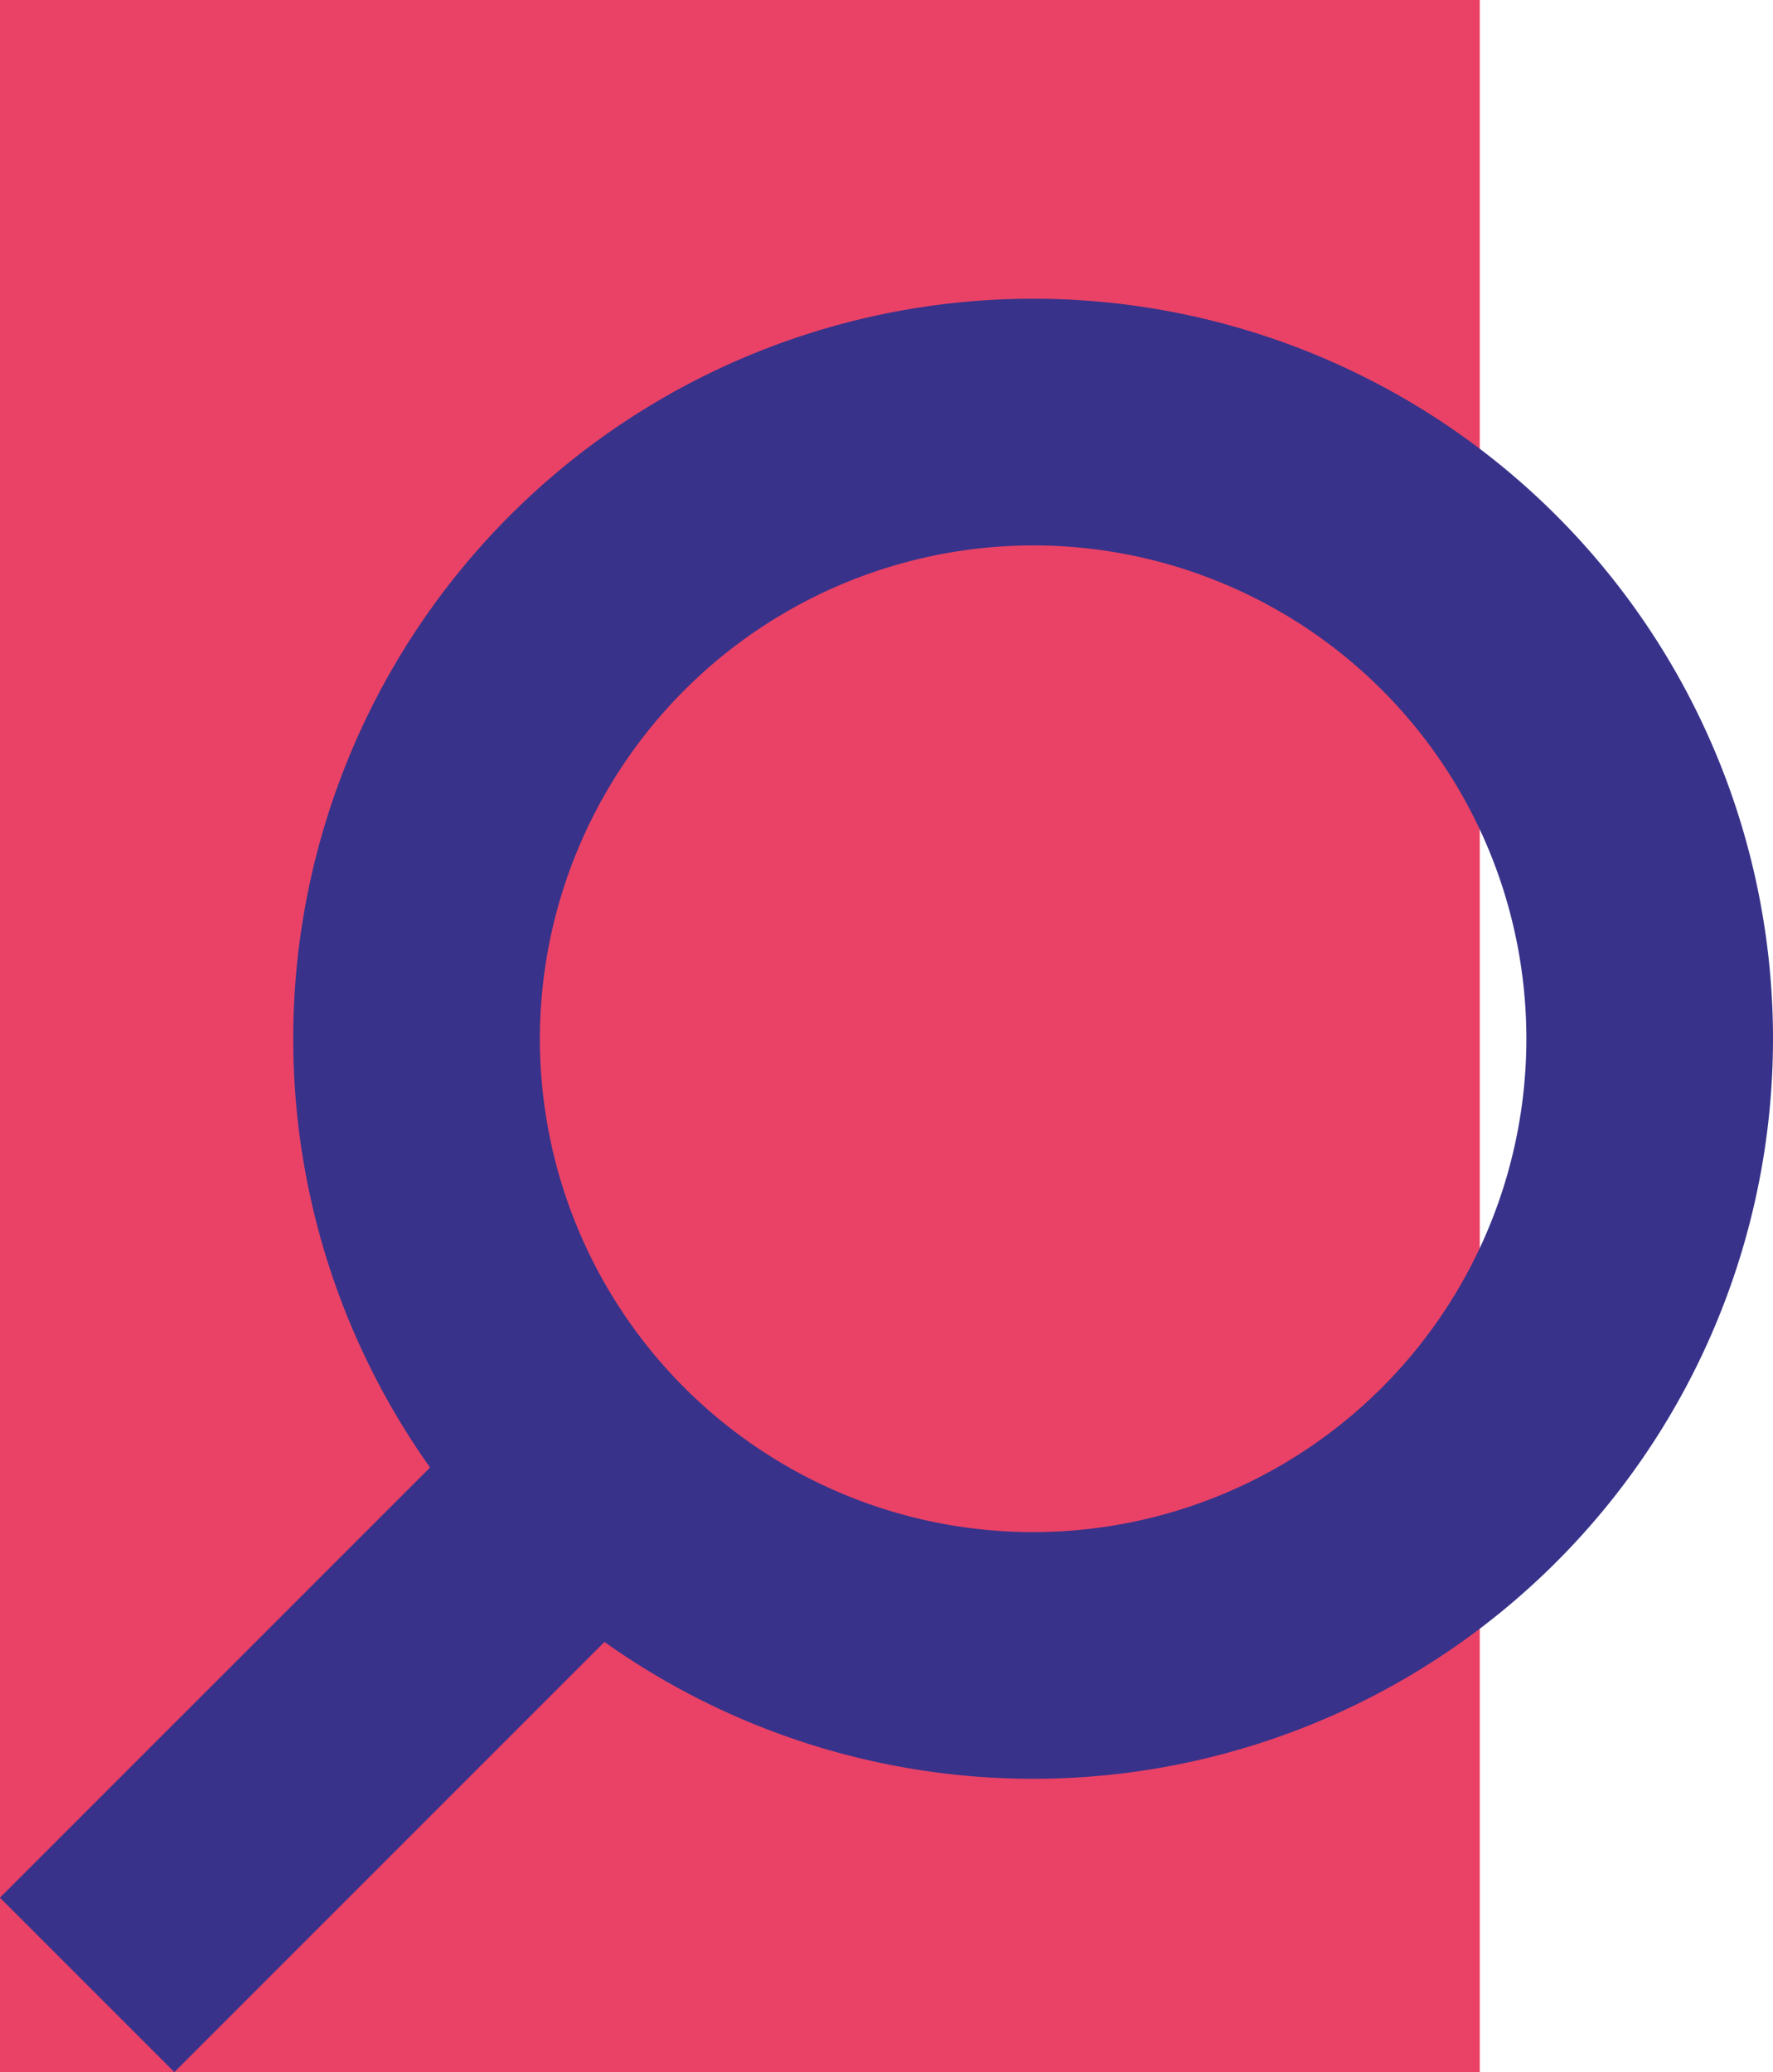 <svg xmlns="http://www.w3.org/2000/svg" viewBox="0 0 215.67 252">
  <title>
    Asset 1
  </title>
  <g data-name="Layer 1">
    <path fill="#e94266" d="M0 0h180v252H0z"/>
    <path d="M125.67 66.33a60 60 0 1 1-60 60 60.07 60.07 0 0 1 60-60m0-30a90 90 0 1 0 90 90 90 90 0 0 0-90-90z" fill="#38328a"/>
    <path fill="#38328a" d="M-.004 230.788l60.656-60.655 21.213 21.213-60.655 60.656z"/>
  </g>
</svg>
